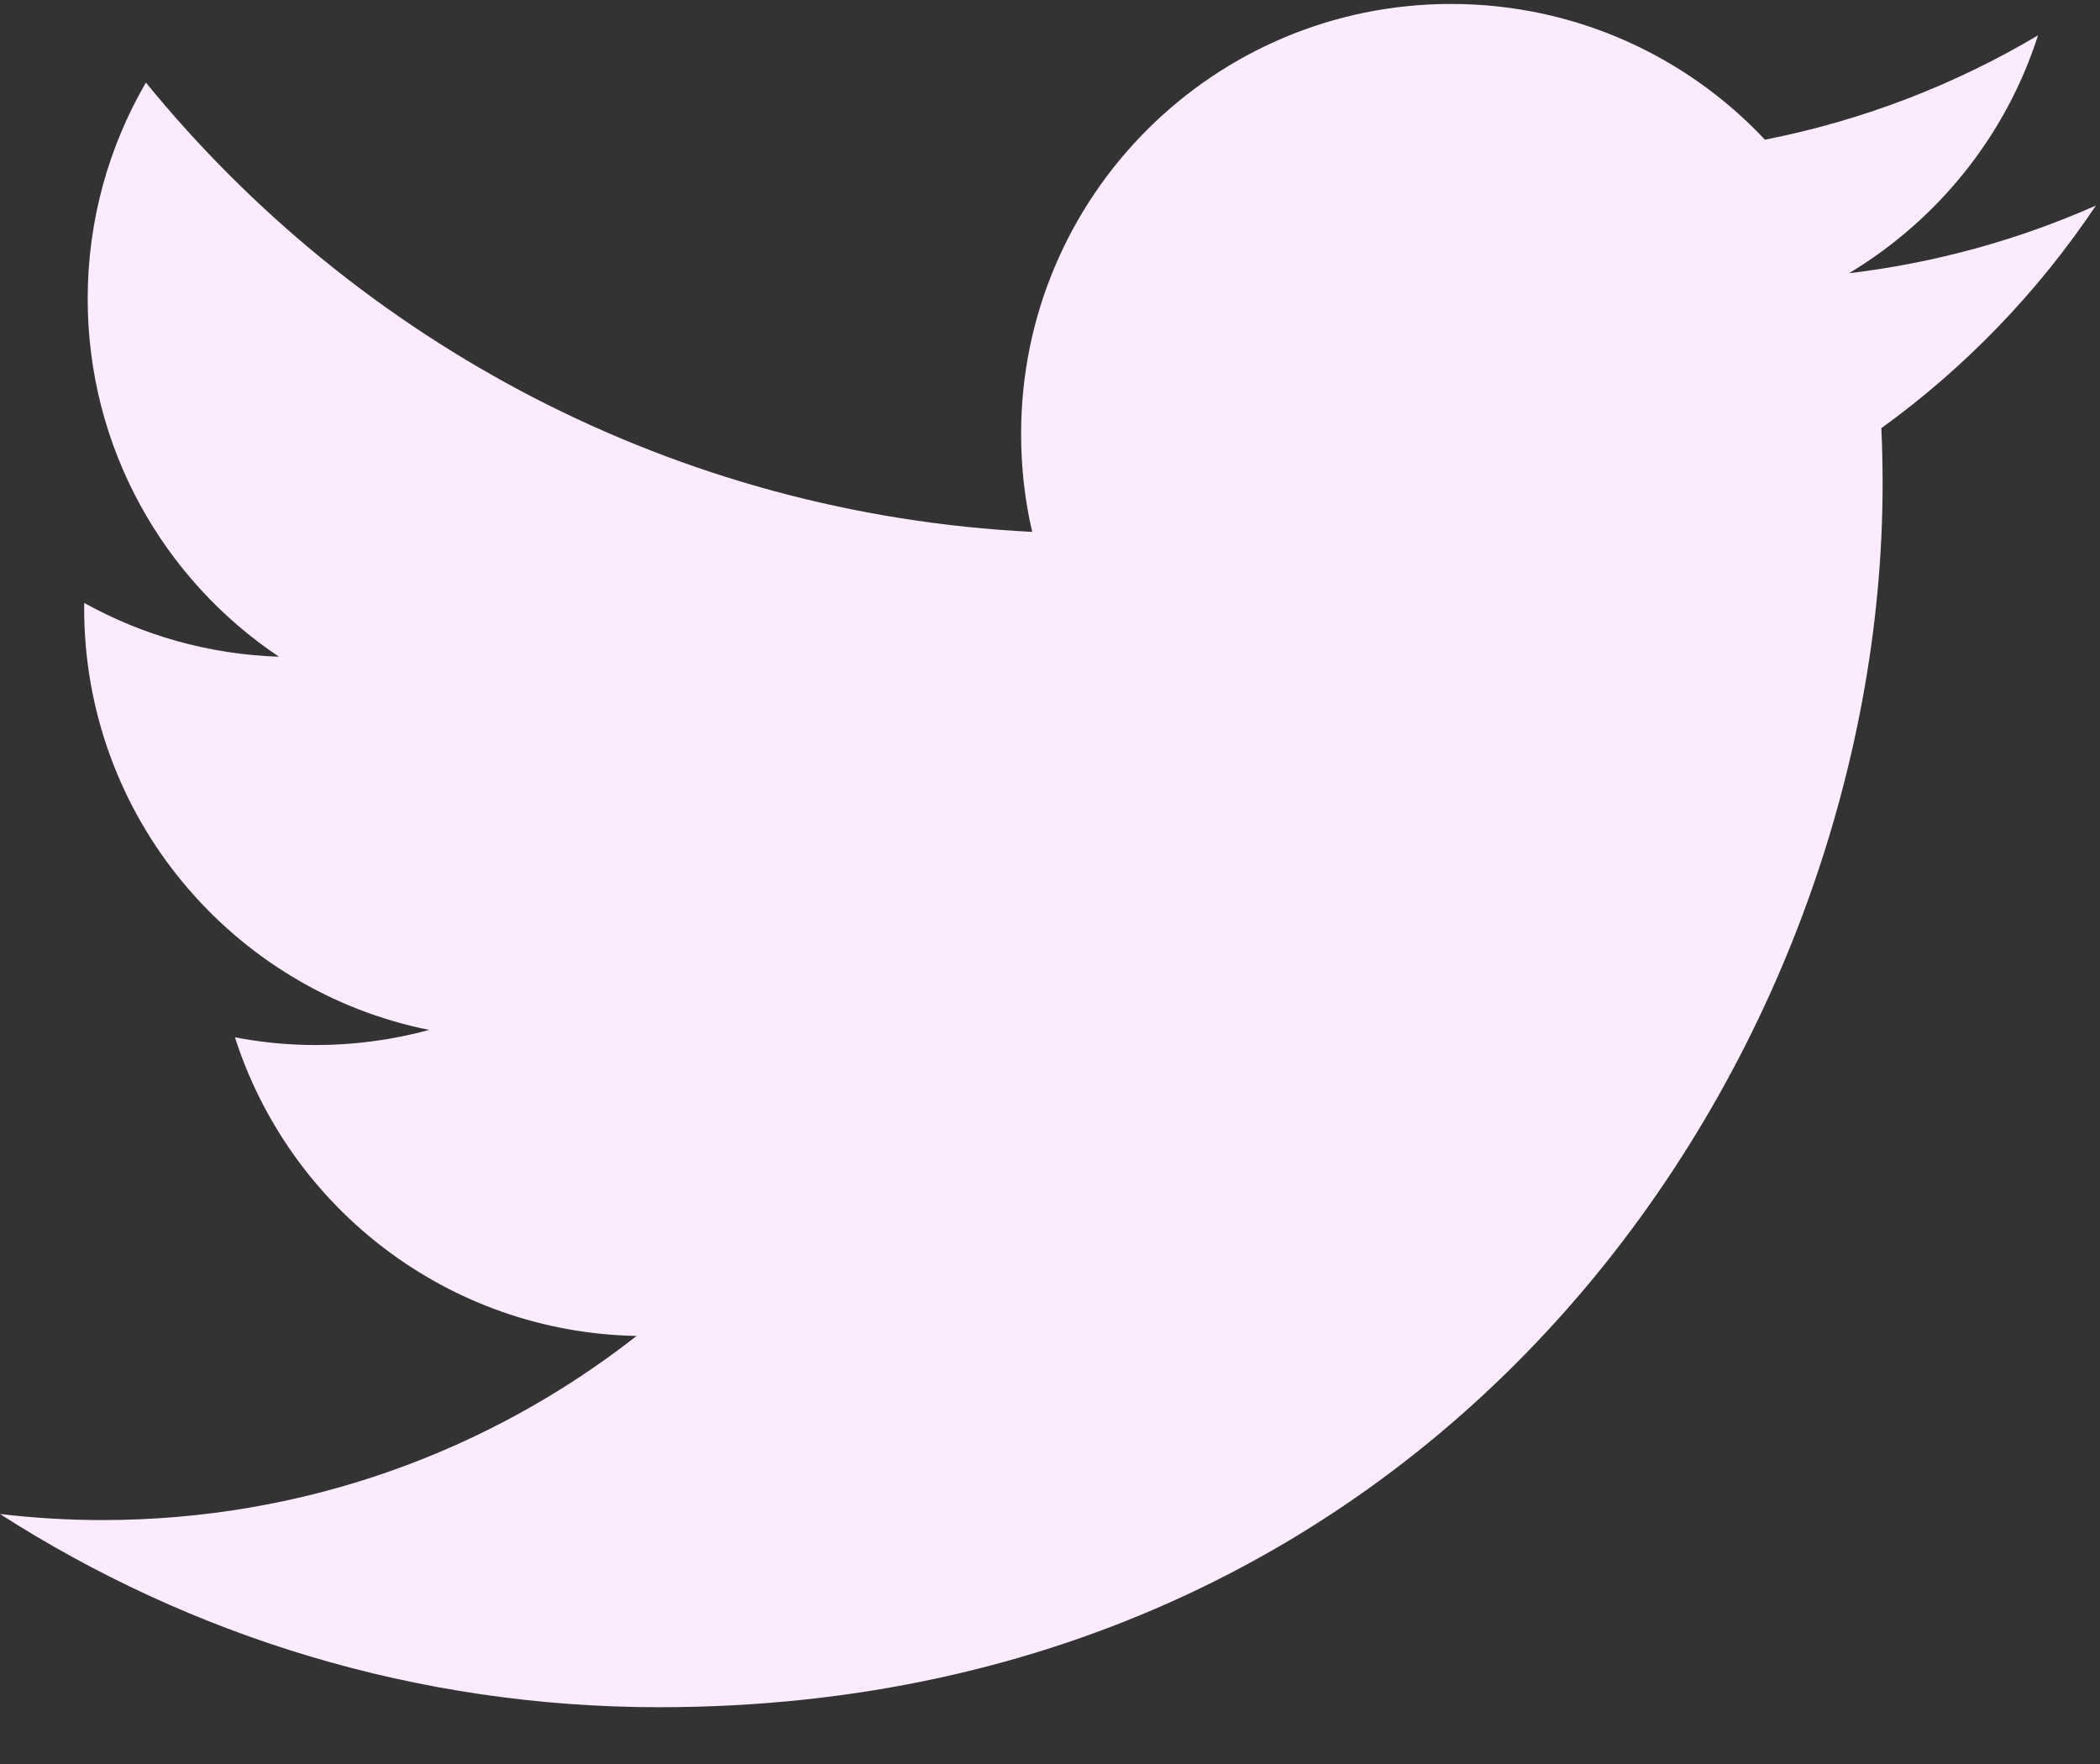 <svg width="25" height="21" viewBox="0 0 25 21" fill="none" xmlns="http://www.w3.org/2000/svg">
<rect x="0" y="0" width="25" height="21" fill="#333333" stroke="none"/>
<path fill-rule="evenodd" style="fill:#FCEBFF" clip-rule="evenodd" d="M24.951 2.447C24.033 2.854 23.047 3.129 22.011 3.253C23.068 2.619 23.88 1.616 24.262 0.421C23.273 1.008 22.177 1.434 21.011 1.663C20.078 0.668 18.747 0.047 17.275 0.047C14.448 0.047 12.156 2.338 12.156 5.165C12.156 5.567 12.201 5.957 12.288 6.332C8.034 6.119 4.262 4.081 1.737 0.983C1.297 1.74 1.044 2.619 1.044 3.557C1.044 5.333 1.948 6.9 3.321 7.818C2.482 7.791 1.693 7.561 1.003 7.178C1.002 7.199 1.002 7.22 1.002 7.242C1.002 9.722 2.767 11.791 5.109 12.261C4.679 12.378 4.227 12.441 3.76 12.441C3.43 12.441 3.109 12.409 2.797 12.349C3.448 14.383 5.339 15.863 7.579 15.904C5.827 17.277 3.62 18.096 1.221 18.096C0.808 18.096 0.4 18.071 0 18.024C2.265 19.476 4.956 20.324 7.847 20.324C17.263 20.324 22.412 12.524 22.412 5.759C22.412 5.537 22.407 5.316 22.397 5.097C23.397 4.375 24.265 3.473 24.951 2.447Z" fill="black"/>
</svg>
